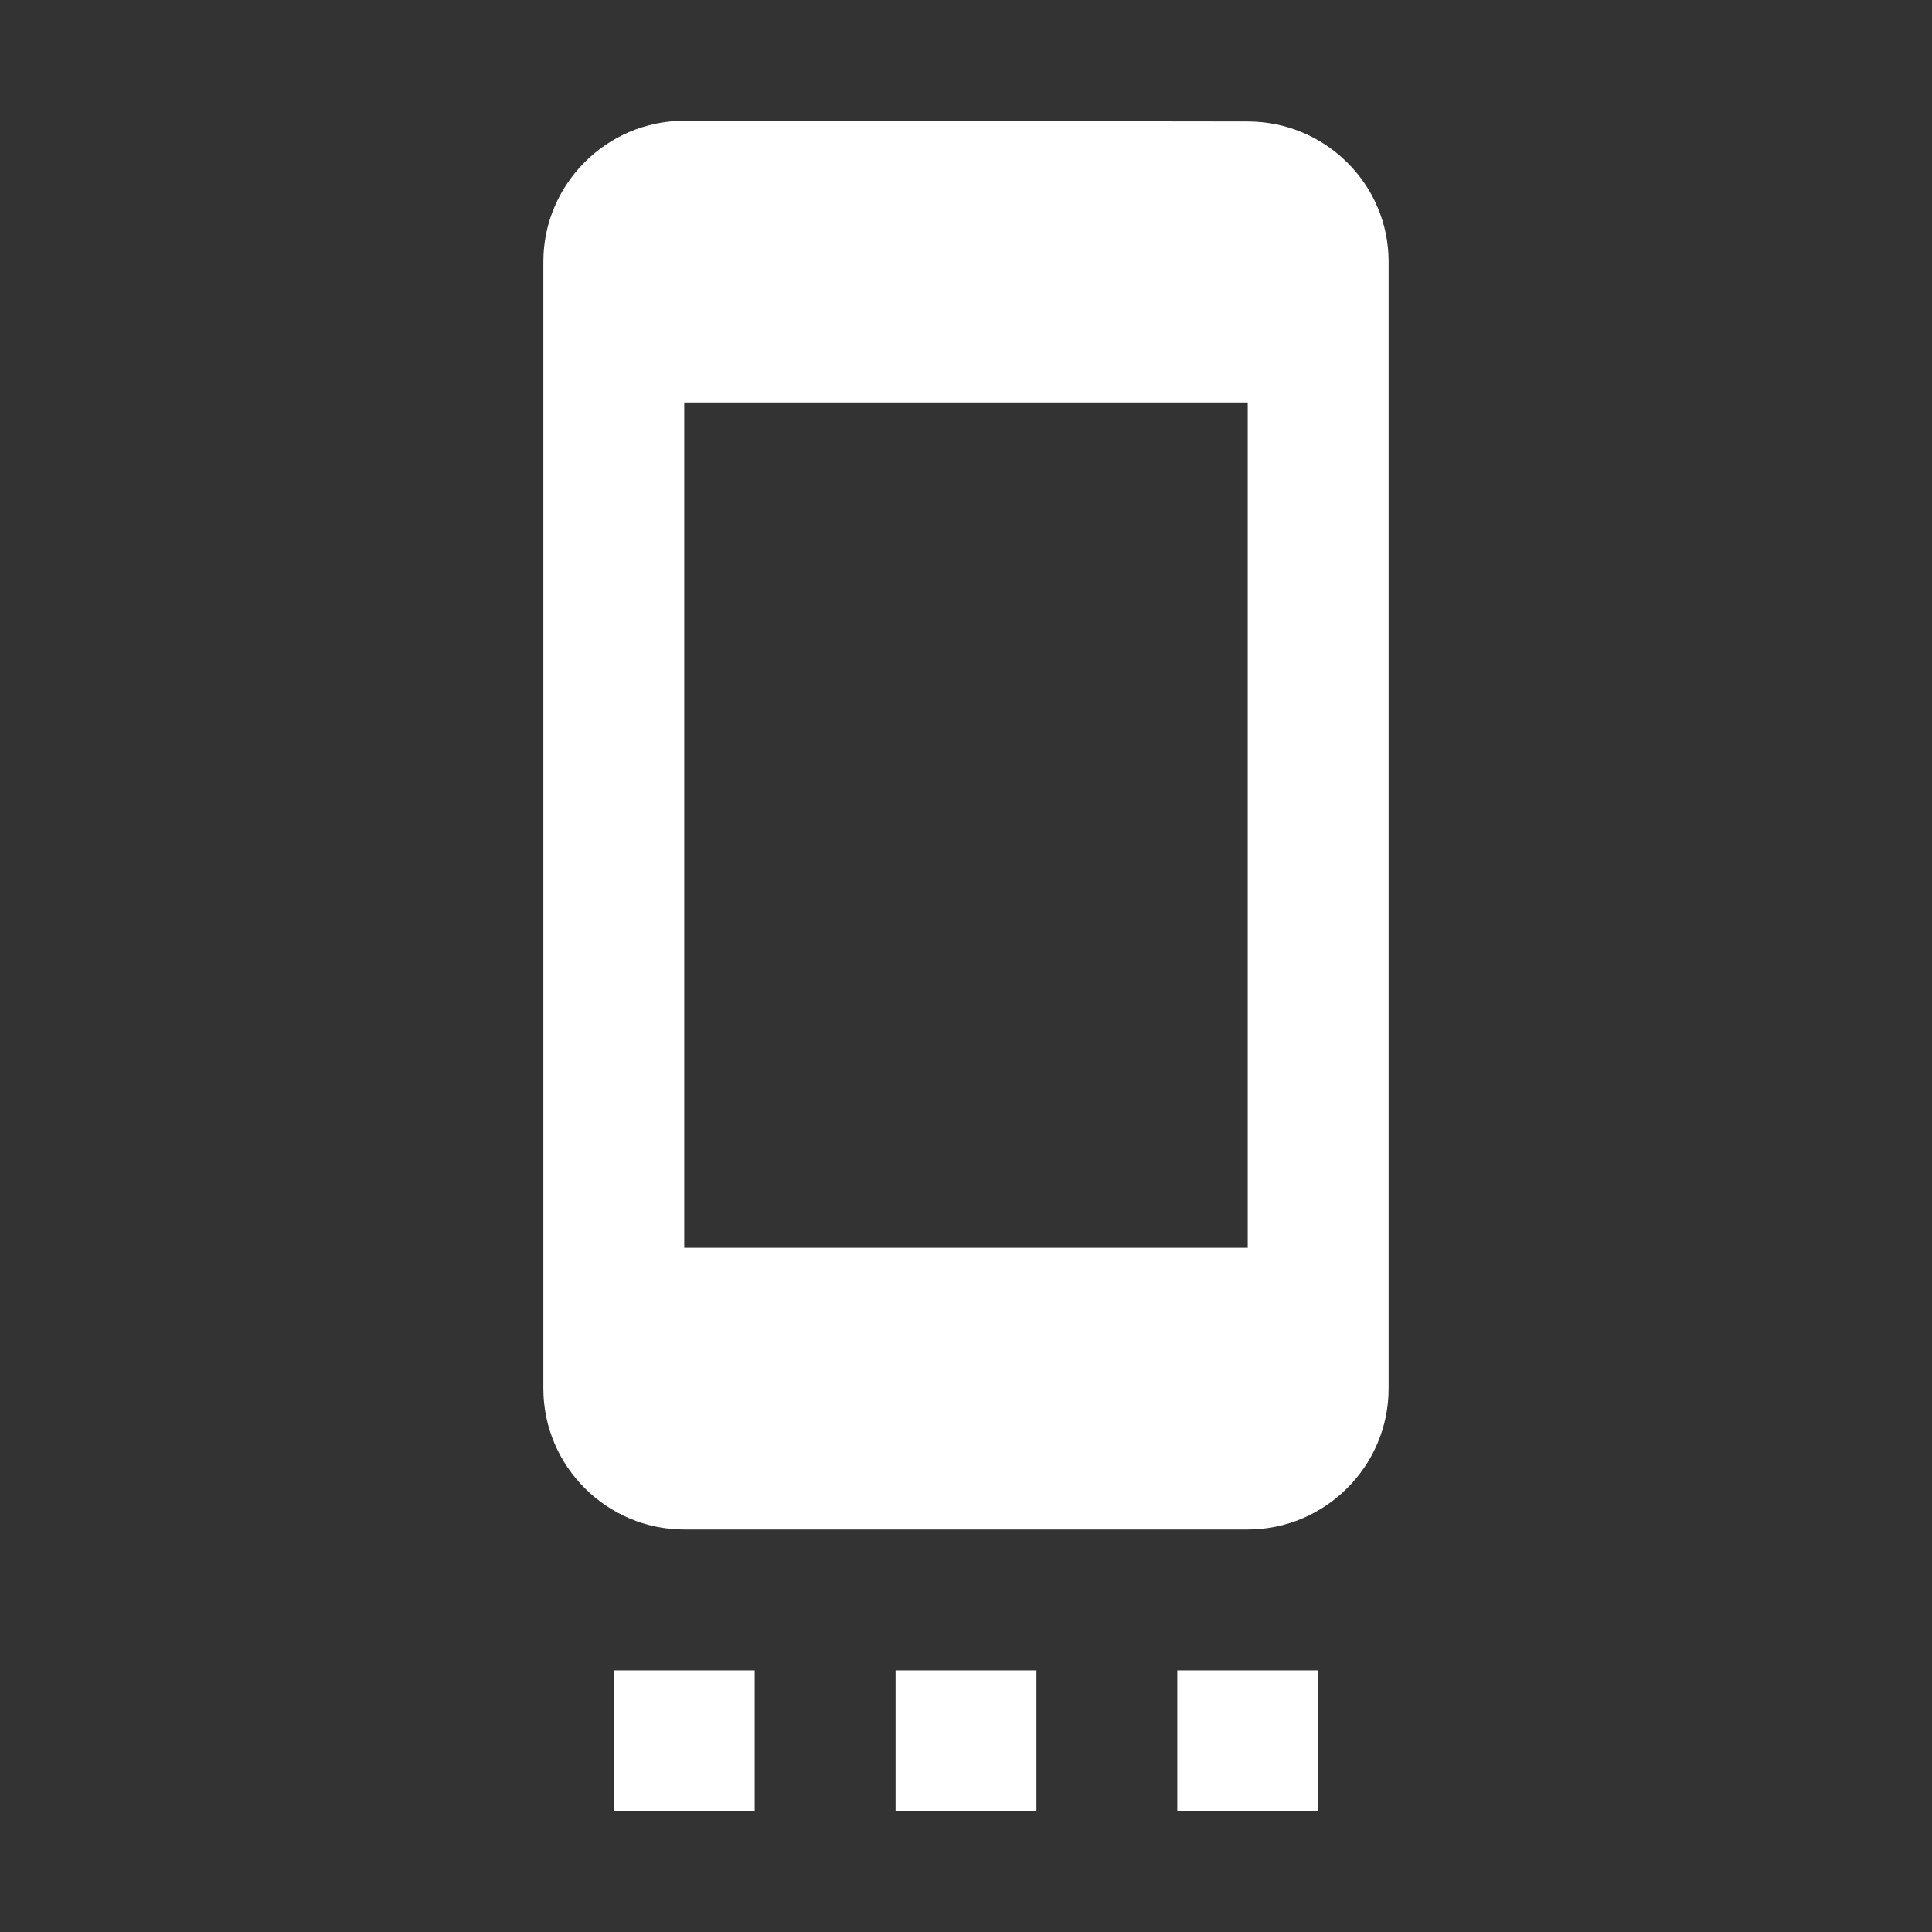 <svg height="256" viewBox="0 0 256 256" width="256" xmlns="http://www.w3.org/2000/svg"><rect x="0" y="0" width="256" height="256" fill="#333333" stroke="none"/><path d="m81.333 240h18.667v-18.667h-18.667zm37.333 0h18.667v-18.667h-18.667zm37.333 0h18.667v-18.667h-18.667zm9.333-223.907-74.667-.093c-10.267 0-18.667 8.4-18.667 18.667v149.333c0 10.267 8.4 18.667 18.667 18.667h74.667c10.267 0 18.667-8.4 18.667-18.667v-149.333c0-10.267-8.4-18.573-18.667-18.573zm0 149.24h-74.667v-112h74.667z" fill="#ffffff"/></svg>